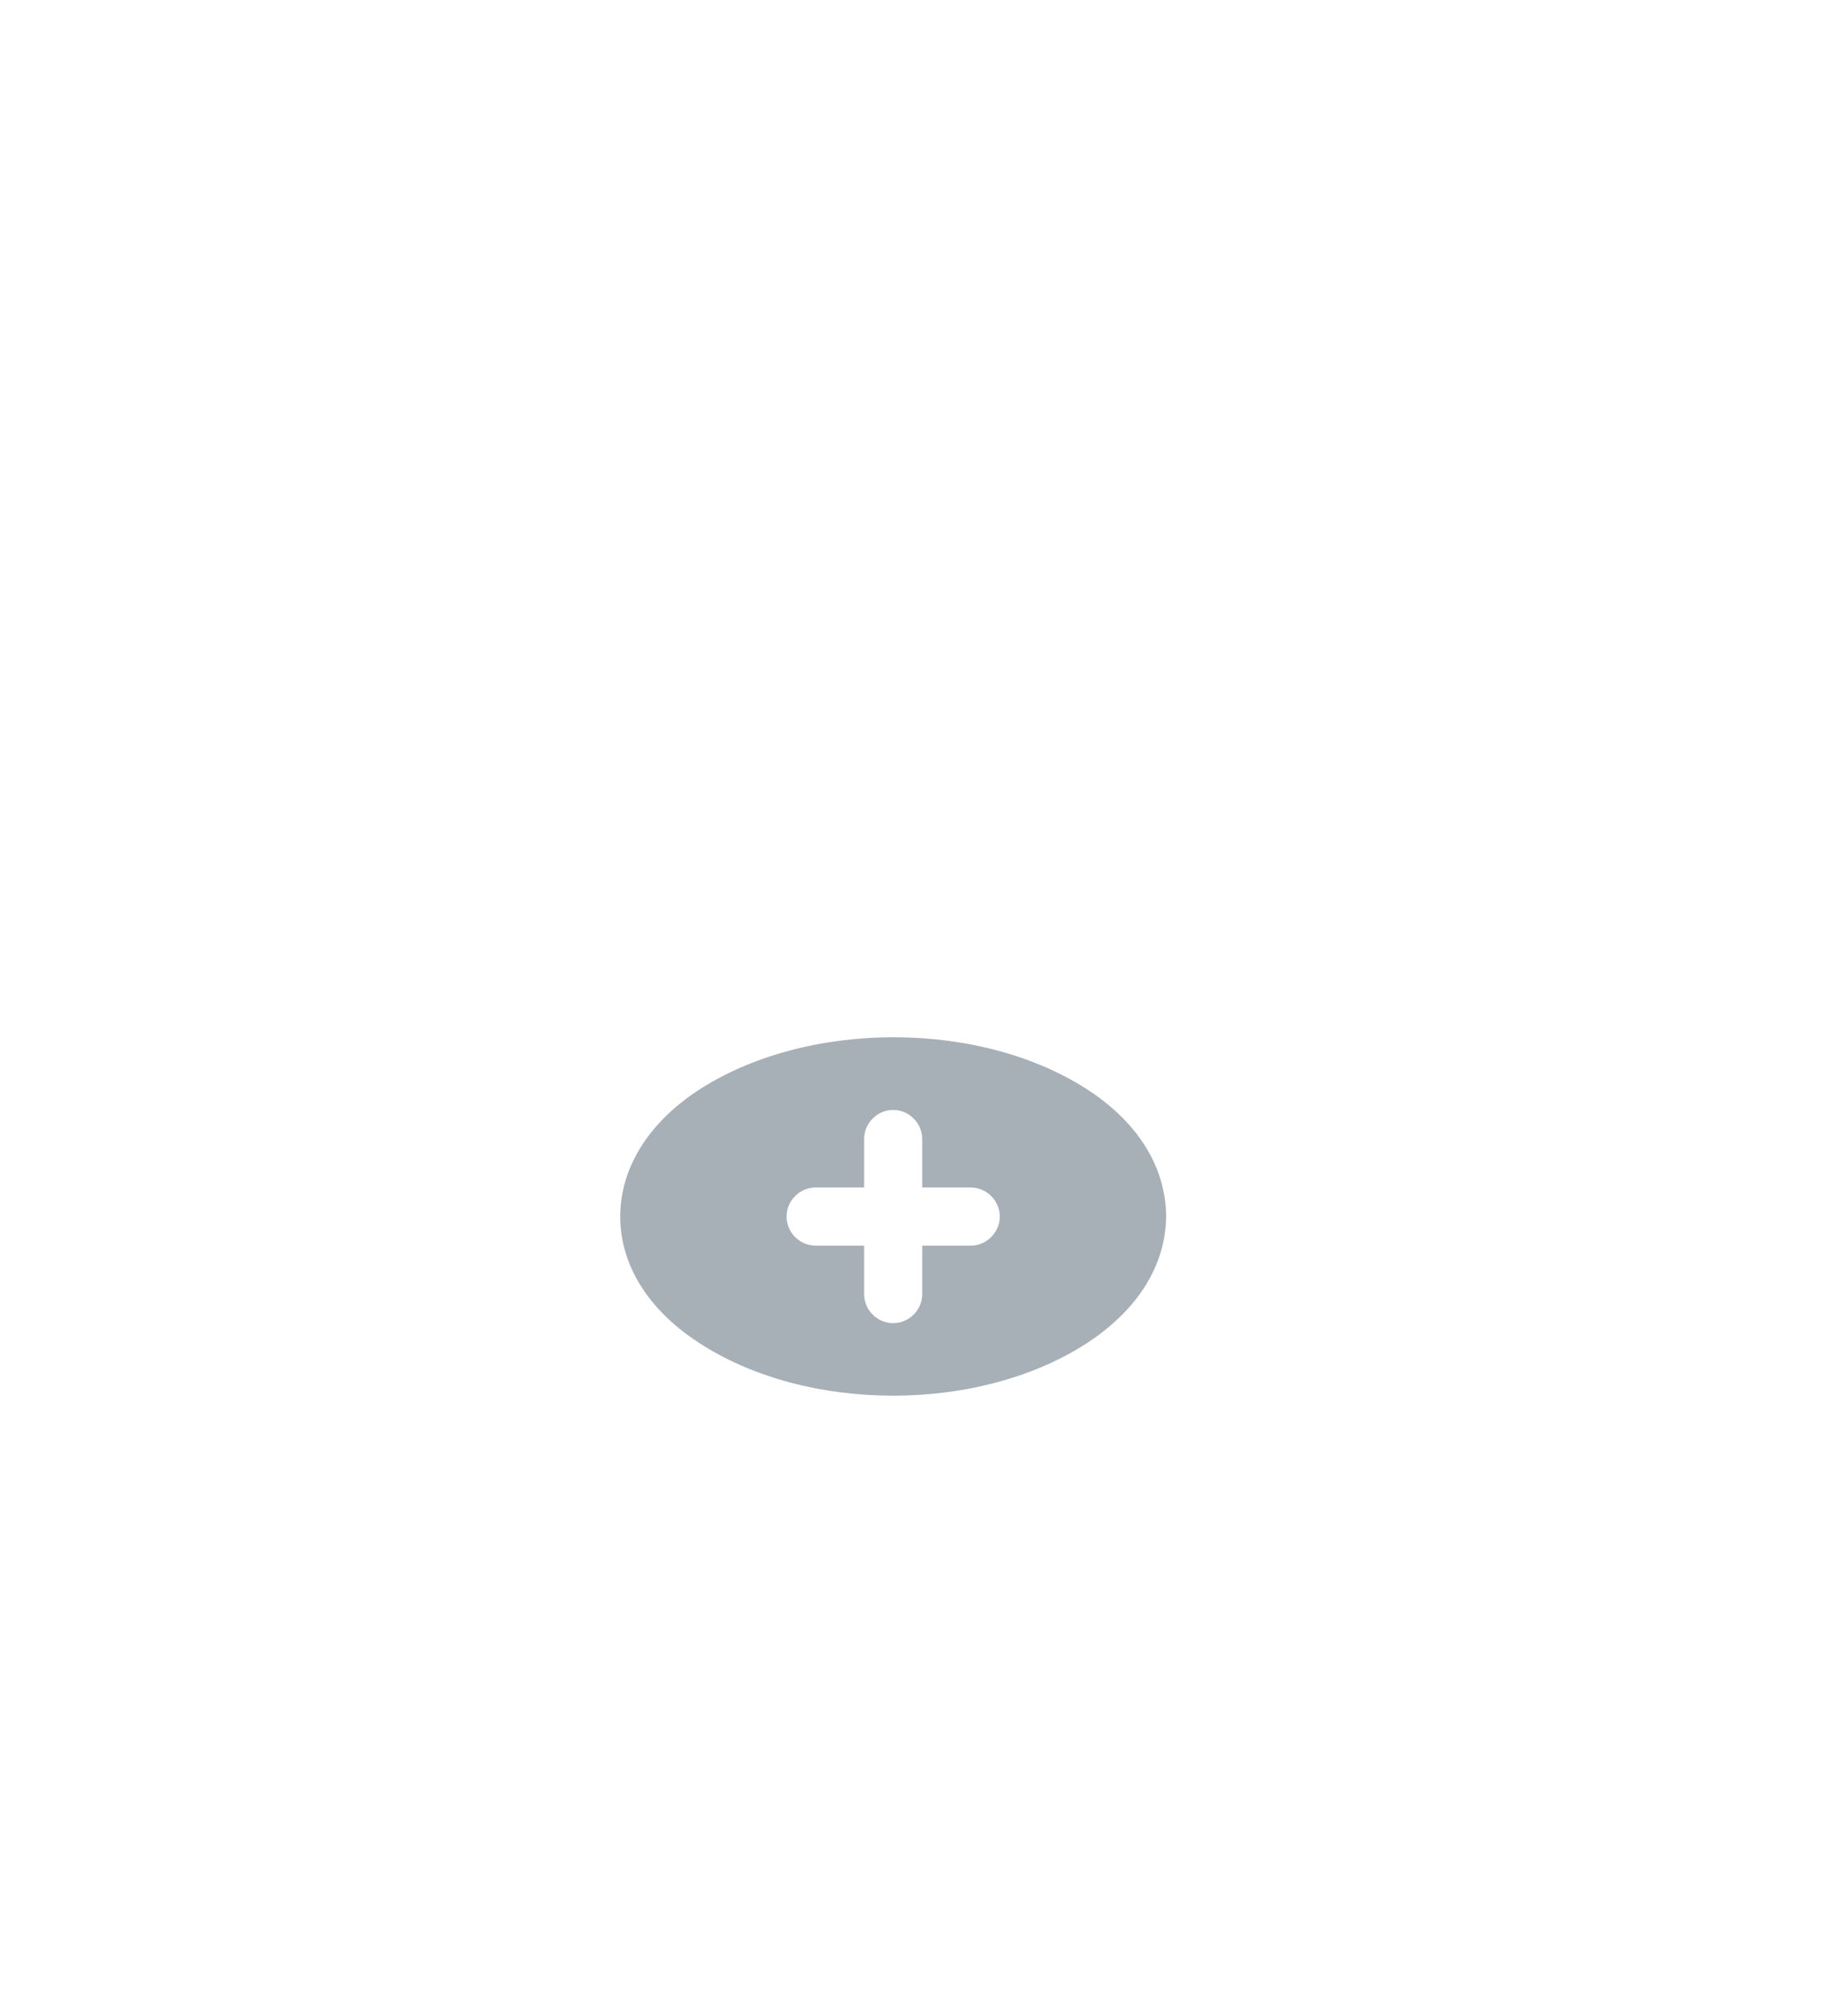 <svg width="47" height="52" viewBox="0 0 47 52" fill="none" xmlns="http://www.w3.org/2000/svg">
<g filter="url(#filter0_d_1_4412)">
<path d="M23.04 11C20.42 11 18.29 13.13 18.29 15.75C18.29 18.32 20.3 20.4 22.92 20.49C23 20.48 23.08 20.48 23.14 20.49C23.16 20.49 23.17 20.49 23.19 20.49C23.2 20.49 23.2 20.49 23.21 20.49C25.77 20.4 27.78 18.32 27.79 15.75C27.79 13.13 25.66 11 23.04 11Z" fill="white"/>
<path fill-rule="evenodd" clip-rule="evenodd" d="M17.97 23.15C20.78 21.29 25.33 21.29 28.12 23.15C29.38 23.99 30.07 25.13 30.08 26.36C30.08 27.6 29.38 28.74 28.12 29.59C26.72 30.53 24.88 31 23.04 31C21.2 31 19.36 30.53 17.96 29.59C16.7 28.75 16 27.61 16 26.38C16 25.15 16.7 24 17.97 23.15ZM23.79 25.63H25.04C25.45 25.63 25.79 25.97 25.79 26.38C25.79 26.79 25.45 27.13 25.04 27.13H23.79V28.38C23.79 28.79 23.45 29.13 23.04 29.13C22.63 29.13 22.29 28.79 22.29 28.38V27.13H21.04C20.63 27.13 20.29 26.79 20.29 26.38C20.29 25.97 20.63 25.63 21.04 25.63H22.29V24.38C22.29 23.97 22.63 23.63 23.04 23.63C23.45 23.63 23.79 23.97 23.79 24.38V25.63Z" fill="#A7AFB7"/>
</g>
<defs>
<filter id="filter0_d_1_4412" x="0" y="0" width="46.08" height="52" filterUnits="userSpaceOnUse" color-interpolation-filters="sRGB">
<feFlood flood-opacity="0" result="BackgroundImageFix"/>
<feColorMatrix in="SourceAlpha" type="matrix" values="0 0 0 0 0 0 0 0 0 0 0 0 0 0 0 0 0 0 127 0" result="hardAlpha"/>
<feOffset dy="5"/>
<feGaussianBlur stdDeviation="8"/>
<feComposite in2="hardAlpha" operator="out"/>
<feColorMatrix type="matrix" values="0 0 0 0 0.369 0 0 0 0 0.835 0 0 0 0 0.659 0 0 0 0.25 0"/>
<feBlend mode="normal" in2="BackgroundImageFix" result="effect1_dropShadow_1_4412"/>
<feBlend mode="normal" in="SourceGraphic" in2="effect1_dropShadow_1_4412" result="shape"/>
</filter>
</defs>
</svg>
